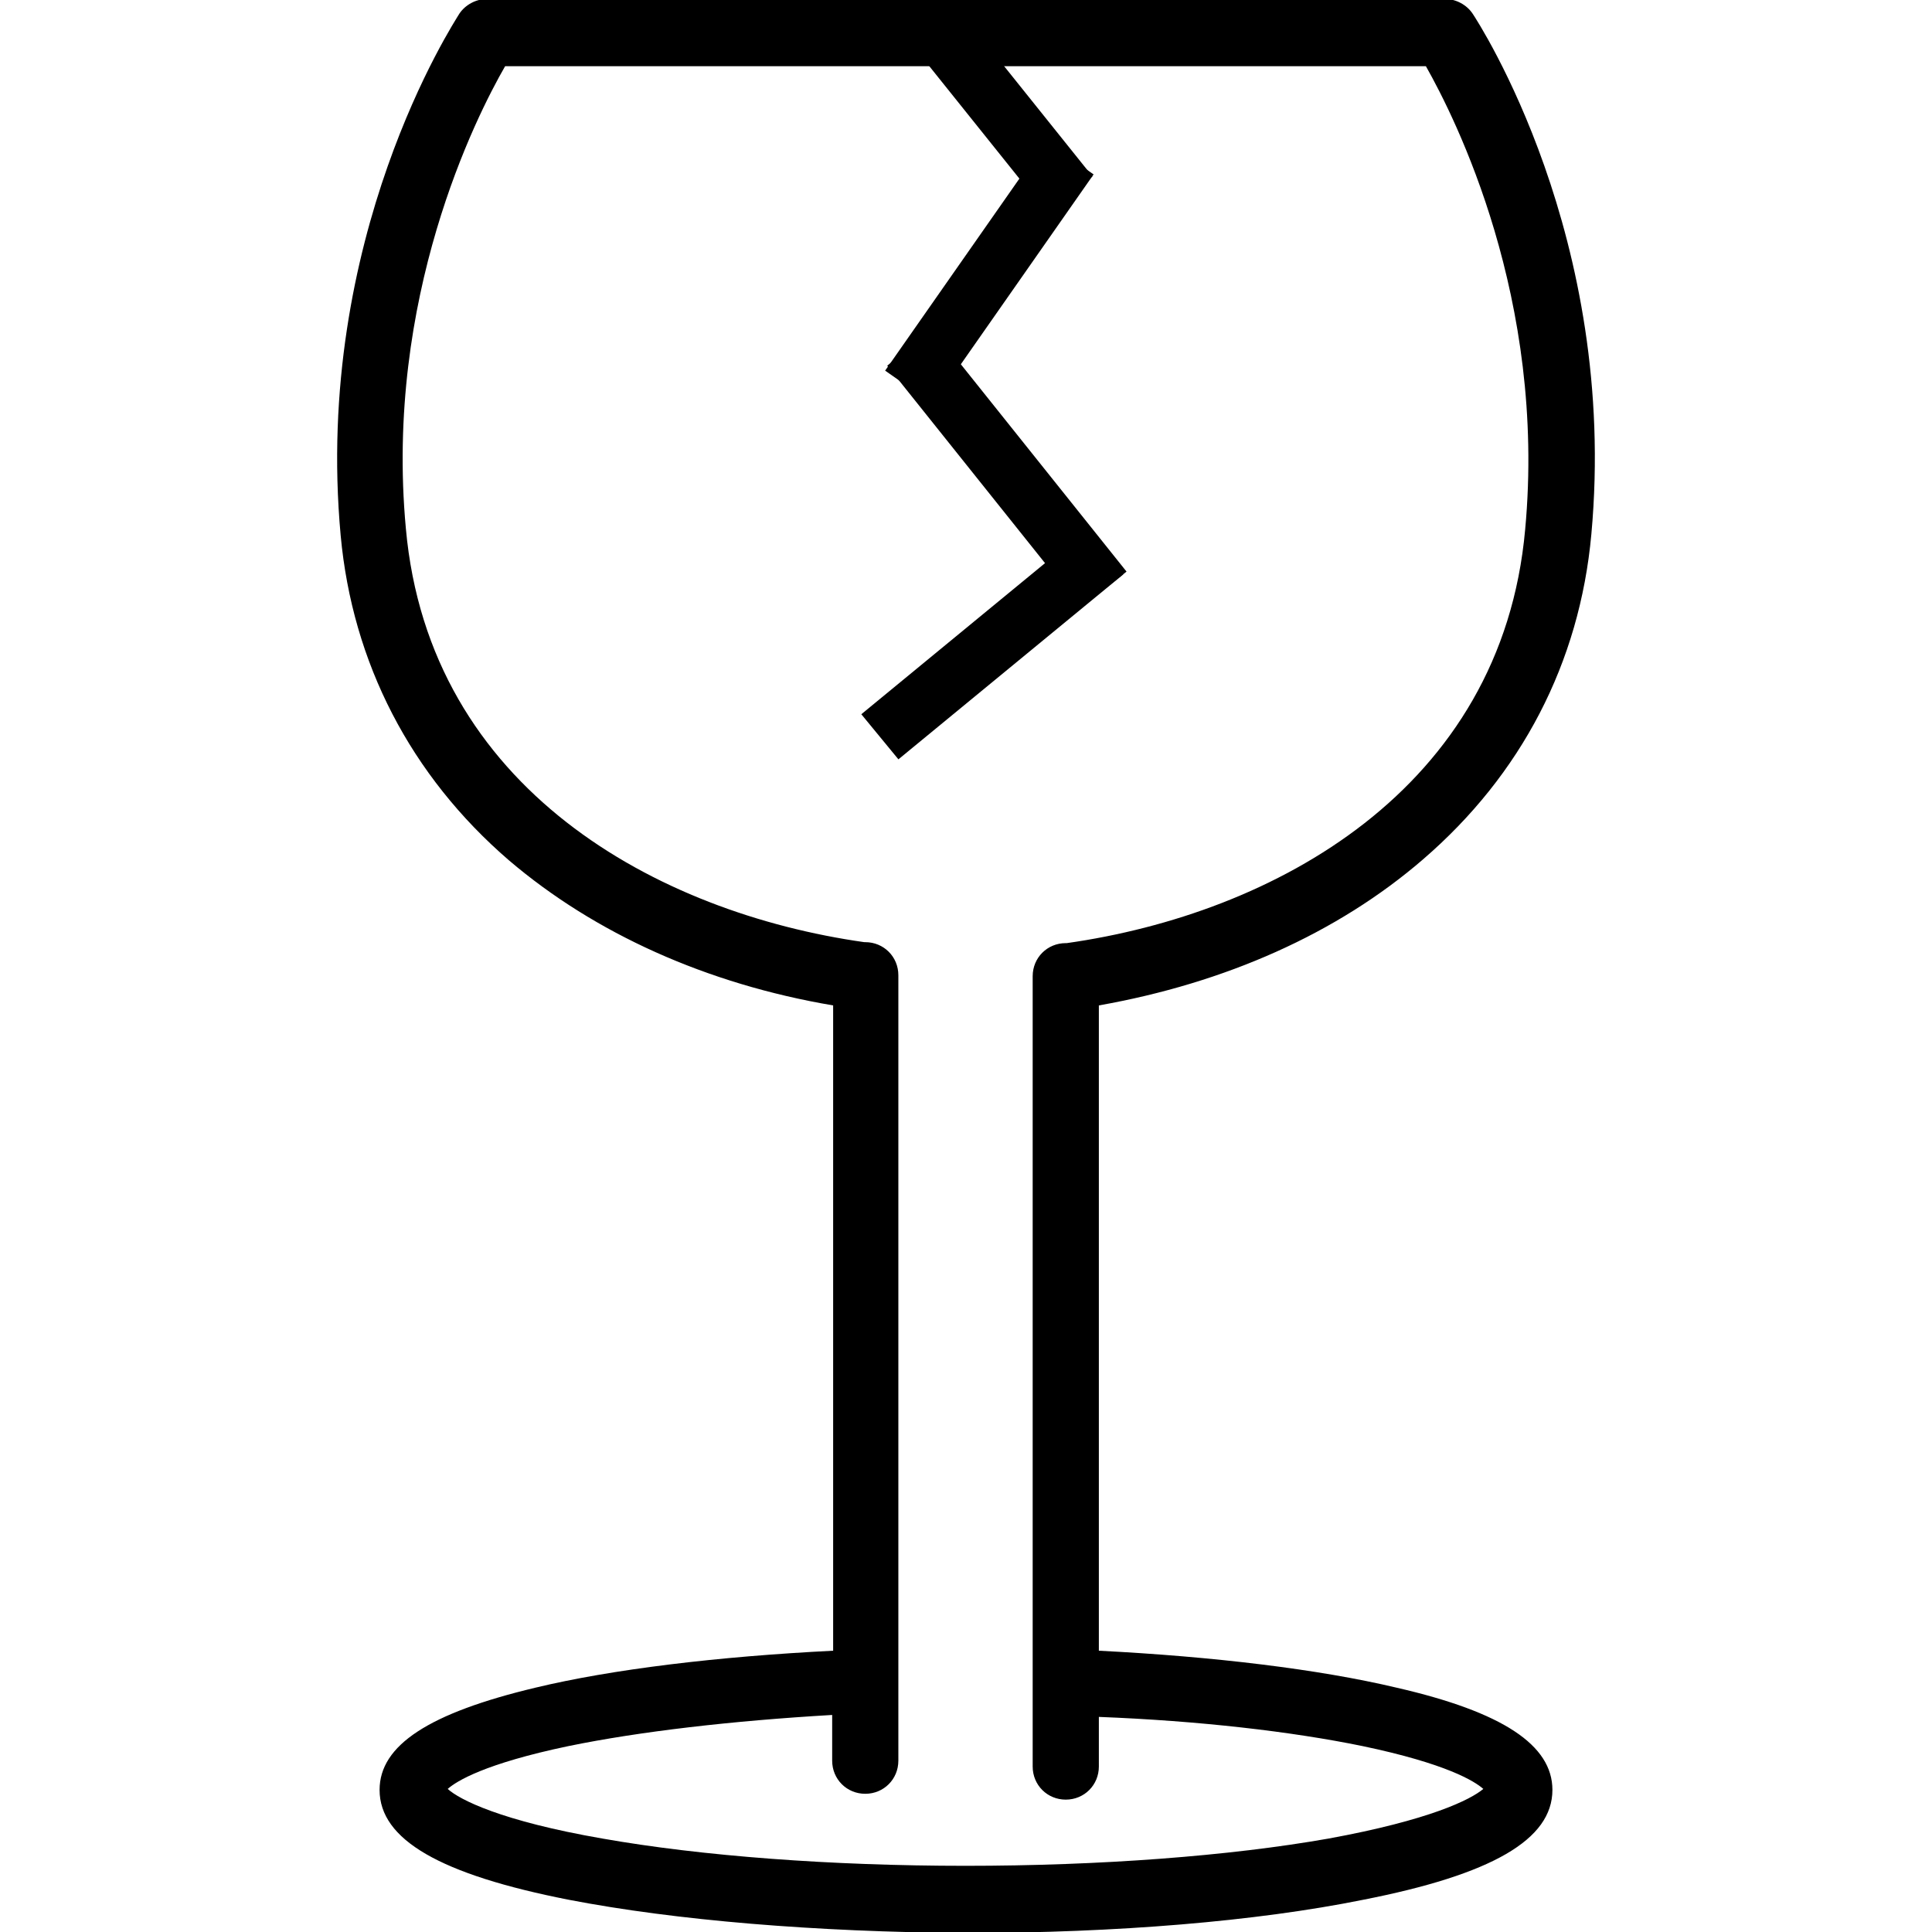 <?xml version="1.0" encoding="utf-8"?>
<!-- Generator: Adobe Illustrator 26.0.1, SVG Export Plug-In . SVG Version: 6.00 Build 0)  -->
<svg version="1.1" xmlns="http://www.w3.org/2000/svg" xmlns:xlink="http://www.w3.org/1999/xlink" x="0px" y="0px"
	 viewBox="0 0 198.5 198.5" style="enable-background:new 0 0 198.5 198.5;" xml:space="preserve">
<style type="text/css">
	.st0{fill:none;stroke:#000000;stroke-width:6;stroke-miterlimit:10;}
</style>
<g id="Capa_1">
	<path d="M146.2,88.3c10.1-8.7,16.1-20.2,17.3-33.4c2.8-30.5-11.6-52.6-12.2-53.5c-0.6-0.9-1.7-1.5-2.8-1.5H50
		c-1.1,0-2.2,0.6-2.8,1.5C46.6,2.4,32.2,24.4,35,55c1.2,13.1,7.2,24.7,17.3,33.4c8.8,7.5,20.3,12.7,33.3,14.9v66.3
		c-11.9,0.6-22.7,1.9-30.6,3.8c-10.9,2.6-16,5.9-16,10.5c0,5.1,6.2,8.7,19.5,11.3c10.9,2.1,25.3,3.3,40.6,3.4v0c0.1,0,0.3,0,0.3,0
		c15.3,0,29.7-1.2,40.6-3.4c13.3-2.6,19.5-6.2,19.5-11.3c0-4.6-5.1-8-16-10.5c-8-1.9-18.8-3.2-30.6-3.8v-66.3
		C125.9,101,137.4,95.9,146.2,88.3z M140,179.4c8.6,1.8,11.5,3.6,12.4,4.4c-1.3,1.1-5.5,3.2-15.9,5.1c-10.2,1.8-23.5,2.8-37.3,2.8
		c-13.8,0-27.1-1-37.3-2.8c-10.4-1.8-14.7-4-15.9-5.1c0.9-0.8,3.8-2.6,12.4-4.4c7.3-1.5,16.8-2.6,27.1-3.2v4.7
		c0,1.9,1.5,3.4,3.4,3.4s3.4-1.5,3.4-3.4l0-80.7c0-1.9-1.5-3.4-3.4-3.4c0,0-0.1,0-0.1,0c0,0,0,0,0,0c-21.2-3-44.7-15.7-47.1-42.5
		C39.5,30.6,48.9,12,51.9,6.8h94.6c3,5.3,12.4,23.9,10.2,47.6c-2.4,26.8-25.9,39.5-47.1,42.5c0,0,0,0,0,0c0,0-0.1,0-0.1,0
		c-1.9,0-3.4,1.5-3.4,3.4l0,81.2c0,1.9,1.5,3.4,3.4,3.4c1.9,0,3.4-1.5,3.4-3.4v-5.1C123.2,176.8,132.7,177.9,140,179.4z"/>
</g>
<g id="Layer_2">
	<line class="st0" x1="109.9" y1="20" x2="97" y2="3.9"/>
	<line class="st0" x1="109.9" y1="16.2" x2="93.4" y2="39.8"/>
	<line class="st0" x1="93.5" y1="35.7" x2="113.4" y2="60.6"/>
	<line class="st0" x1="113.5" y1="56.7" x2="90.4" y2="75.7"/>
</g>
</svg>
